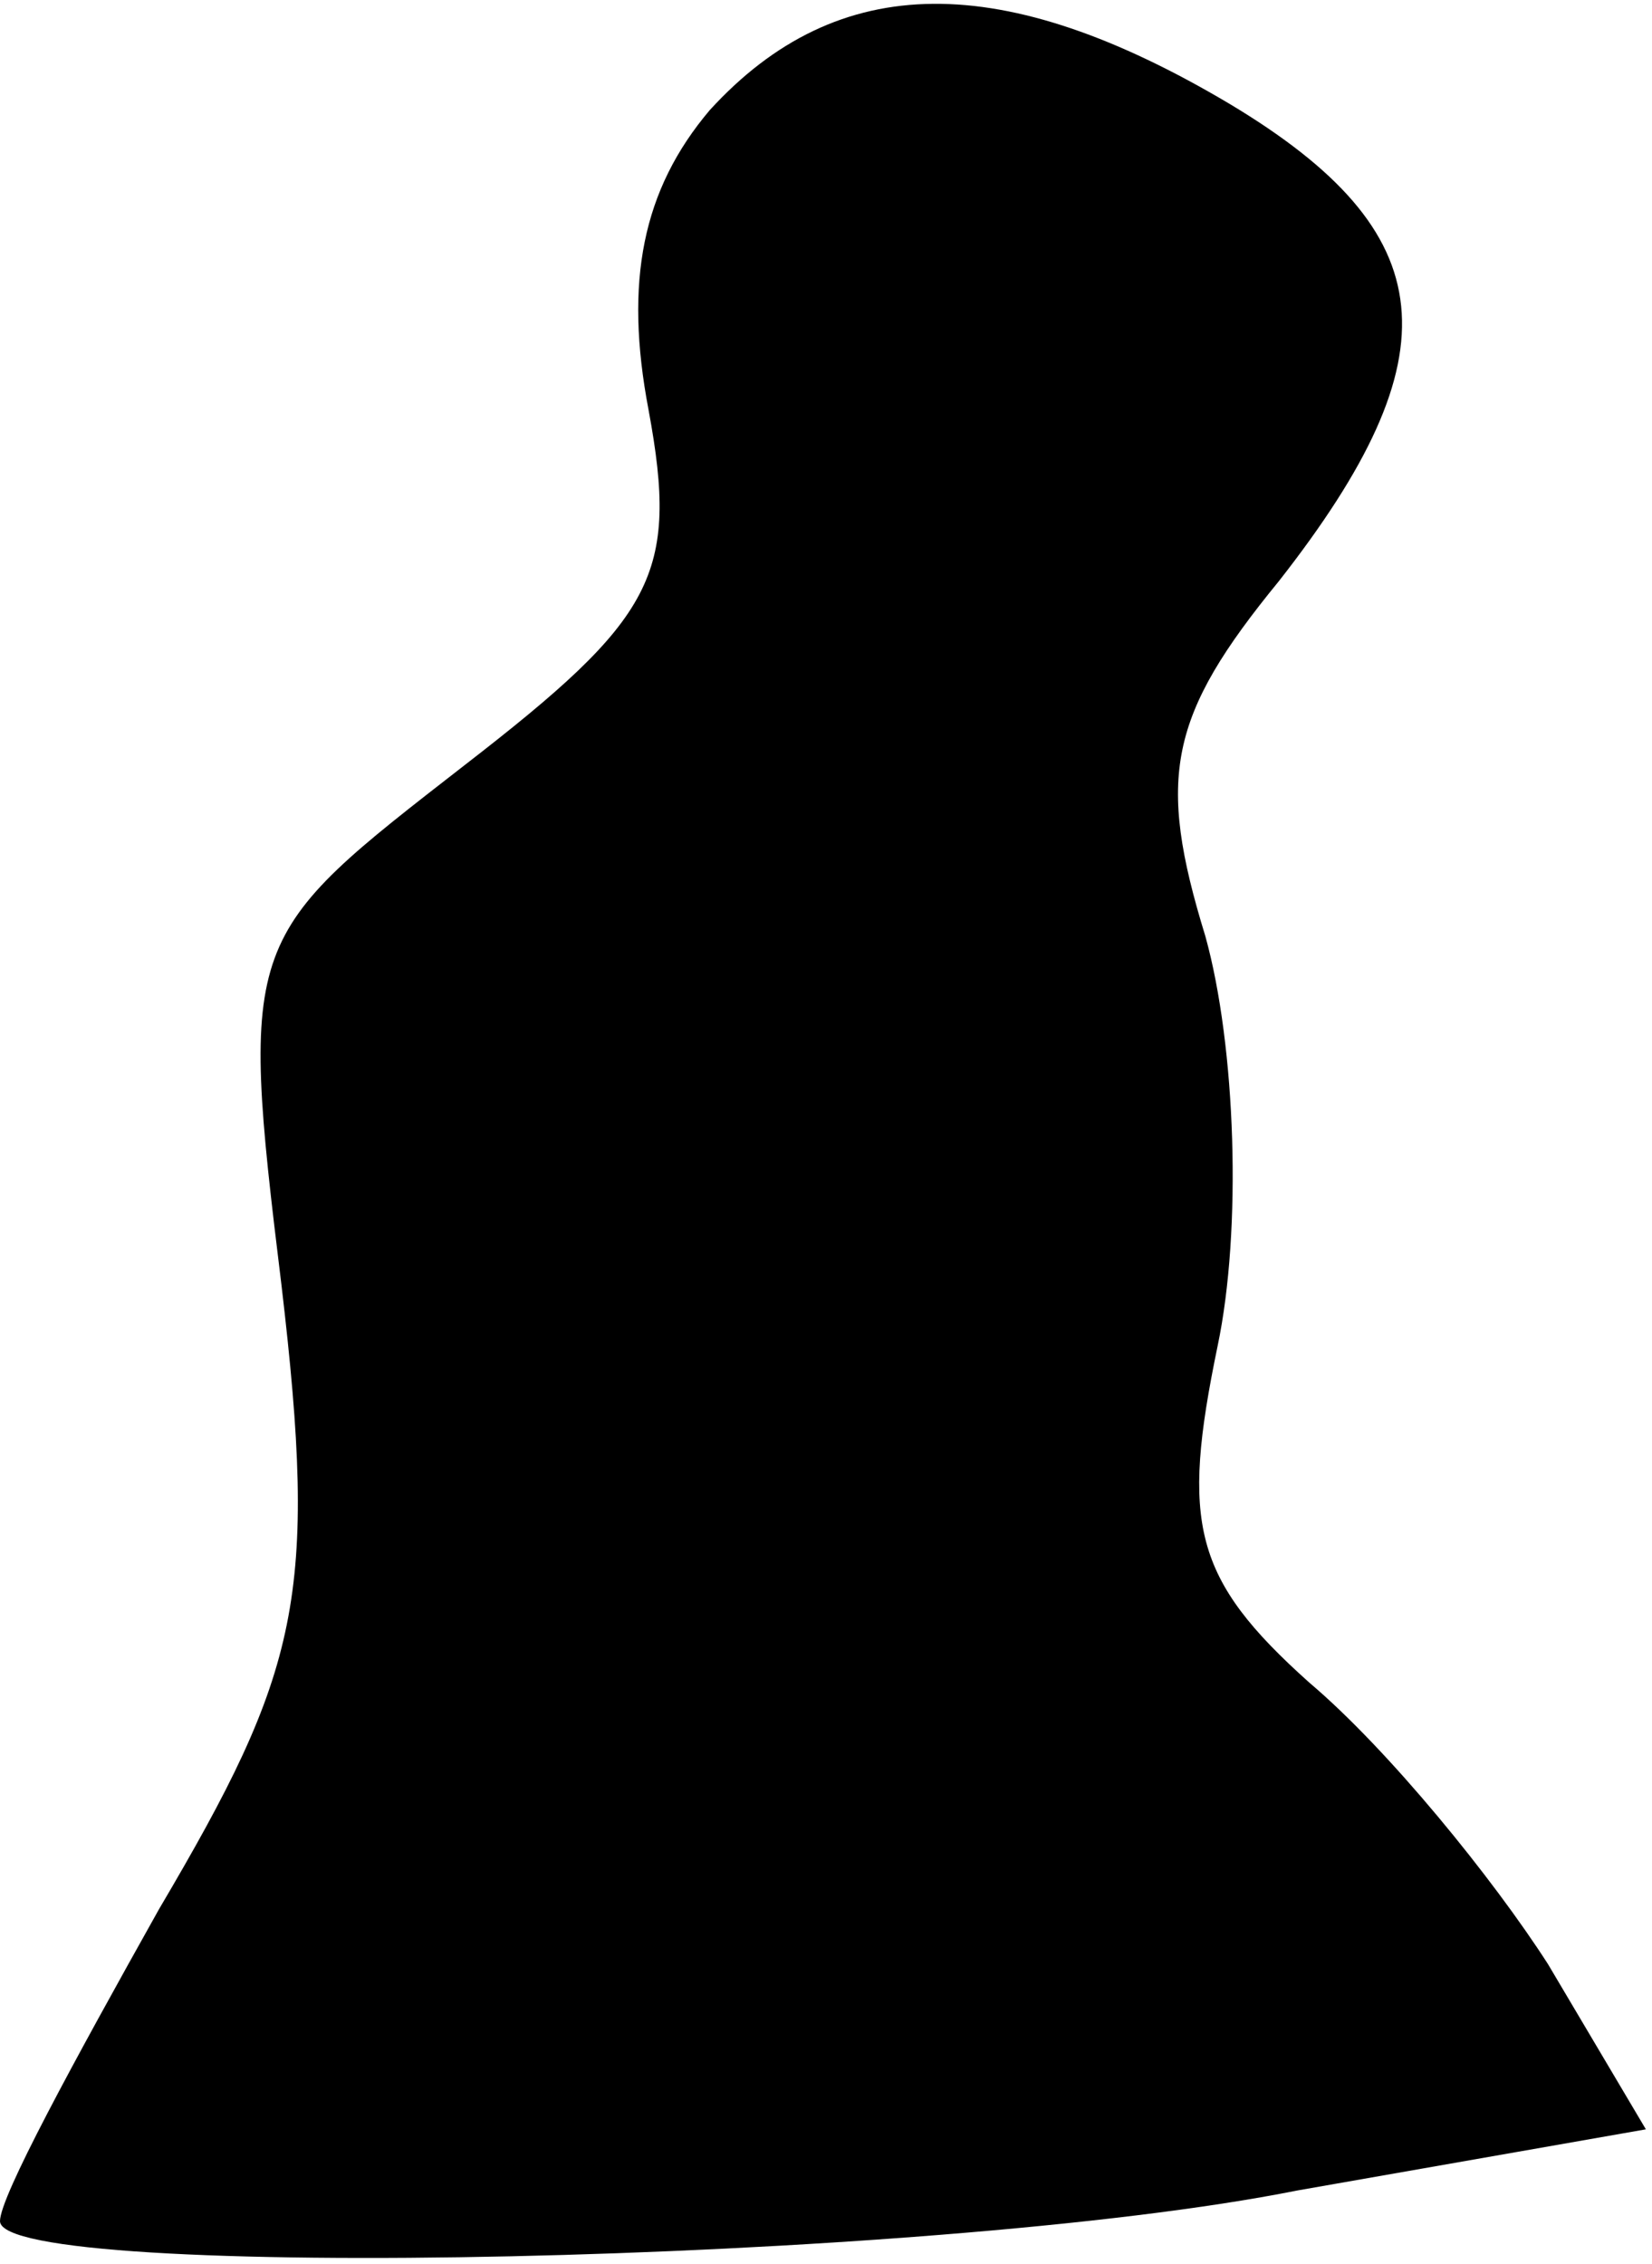 <?xml version="1.0" standalone="no"?>
<!DOCTYPE svg PUBLIC "-//W3C//DTD SVG 20010904//EN"
 "http://www.w3.org/TR/2001/REC-SVG-20010904/DTD/svg10.dtd">
<svg version="1.0" xmlns="http://www.w3.org/2000/svg"
 width="27pt" height="37pt" viewBox="0 0 27 37"
 preserveAspectRatio="xMidYMid meet">
<g transform="translate(0,37) scale(0.1,-0.1)"
fill="#000000" stroke="none">
<path fill="#000000" stroke="none" d="M116 352 c-11 -13 -14 -28 -10 -49 5
-27 1 -34 -30 -58 -36 -28 -37 -28 -30 -85 6 -51 3 -63 -20 -102 -14 -25 -26
-47 -26 -51 0 -10 152 -7 212 5 l57 10 -16 27 c-9 14 -26 35 -39 46 -19 17
-21 26 -15 55 4 19 3 49 -2 67 -8 26 -6 36 12 58 29 37 27 57 -8 78 -37 22
-64 22 -85 -1z"/>
</g>
</svg>
